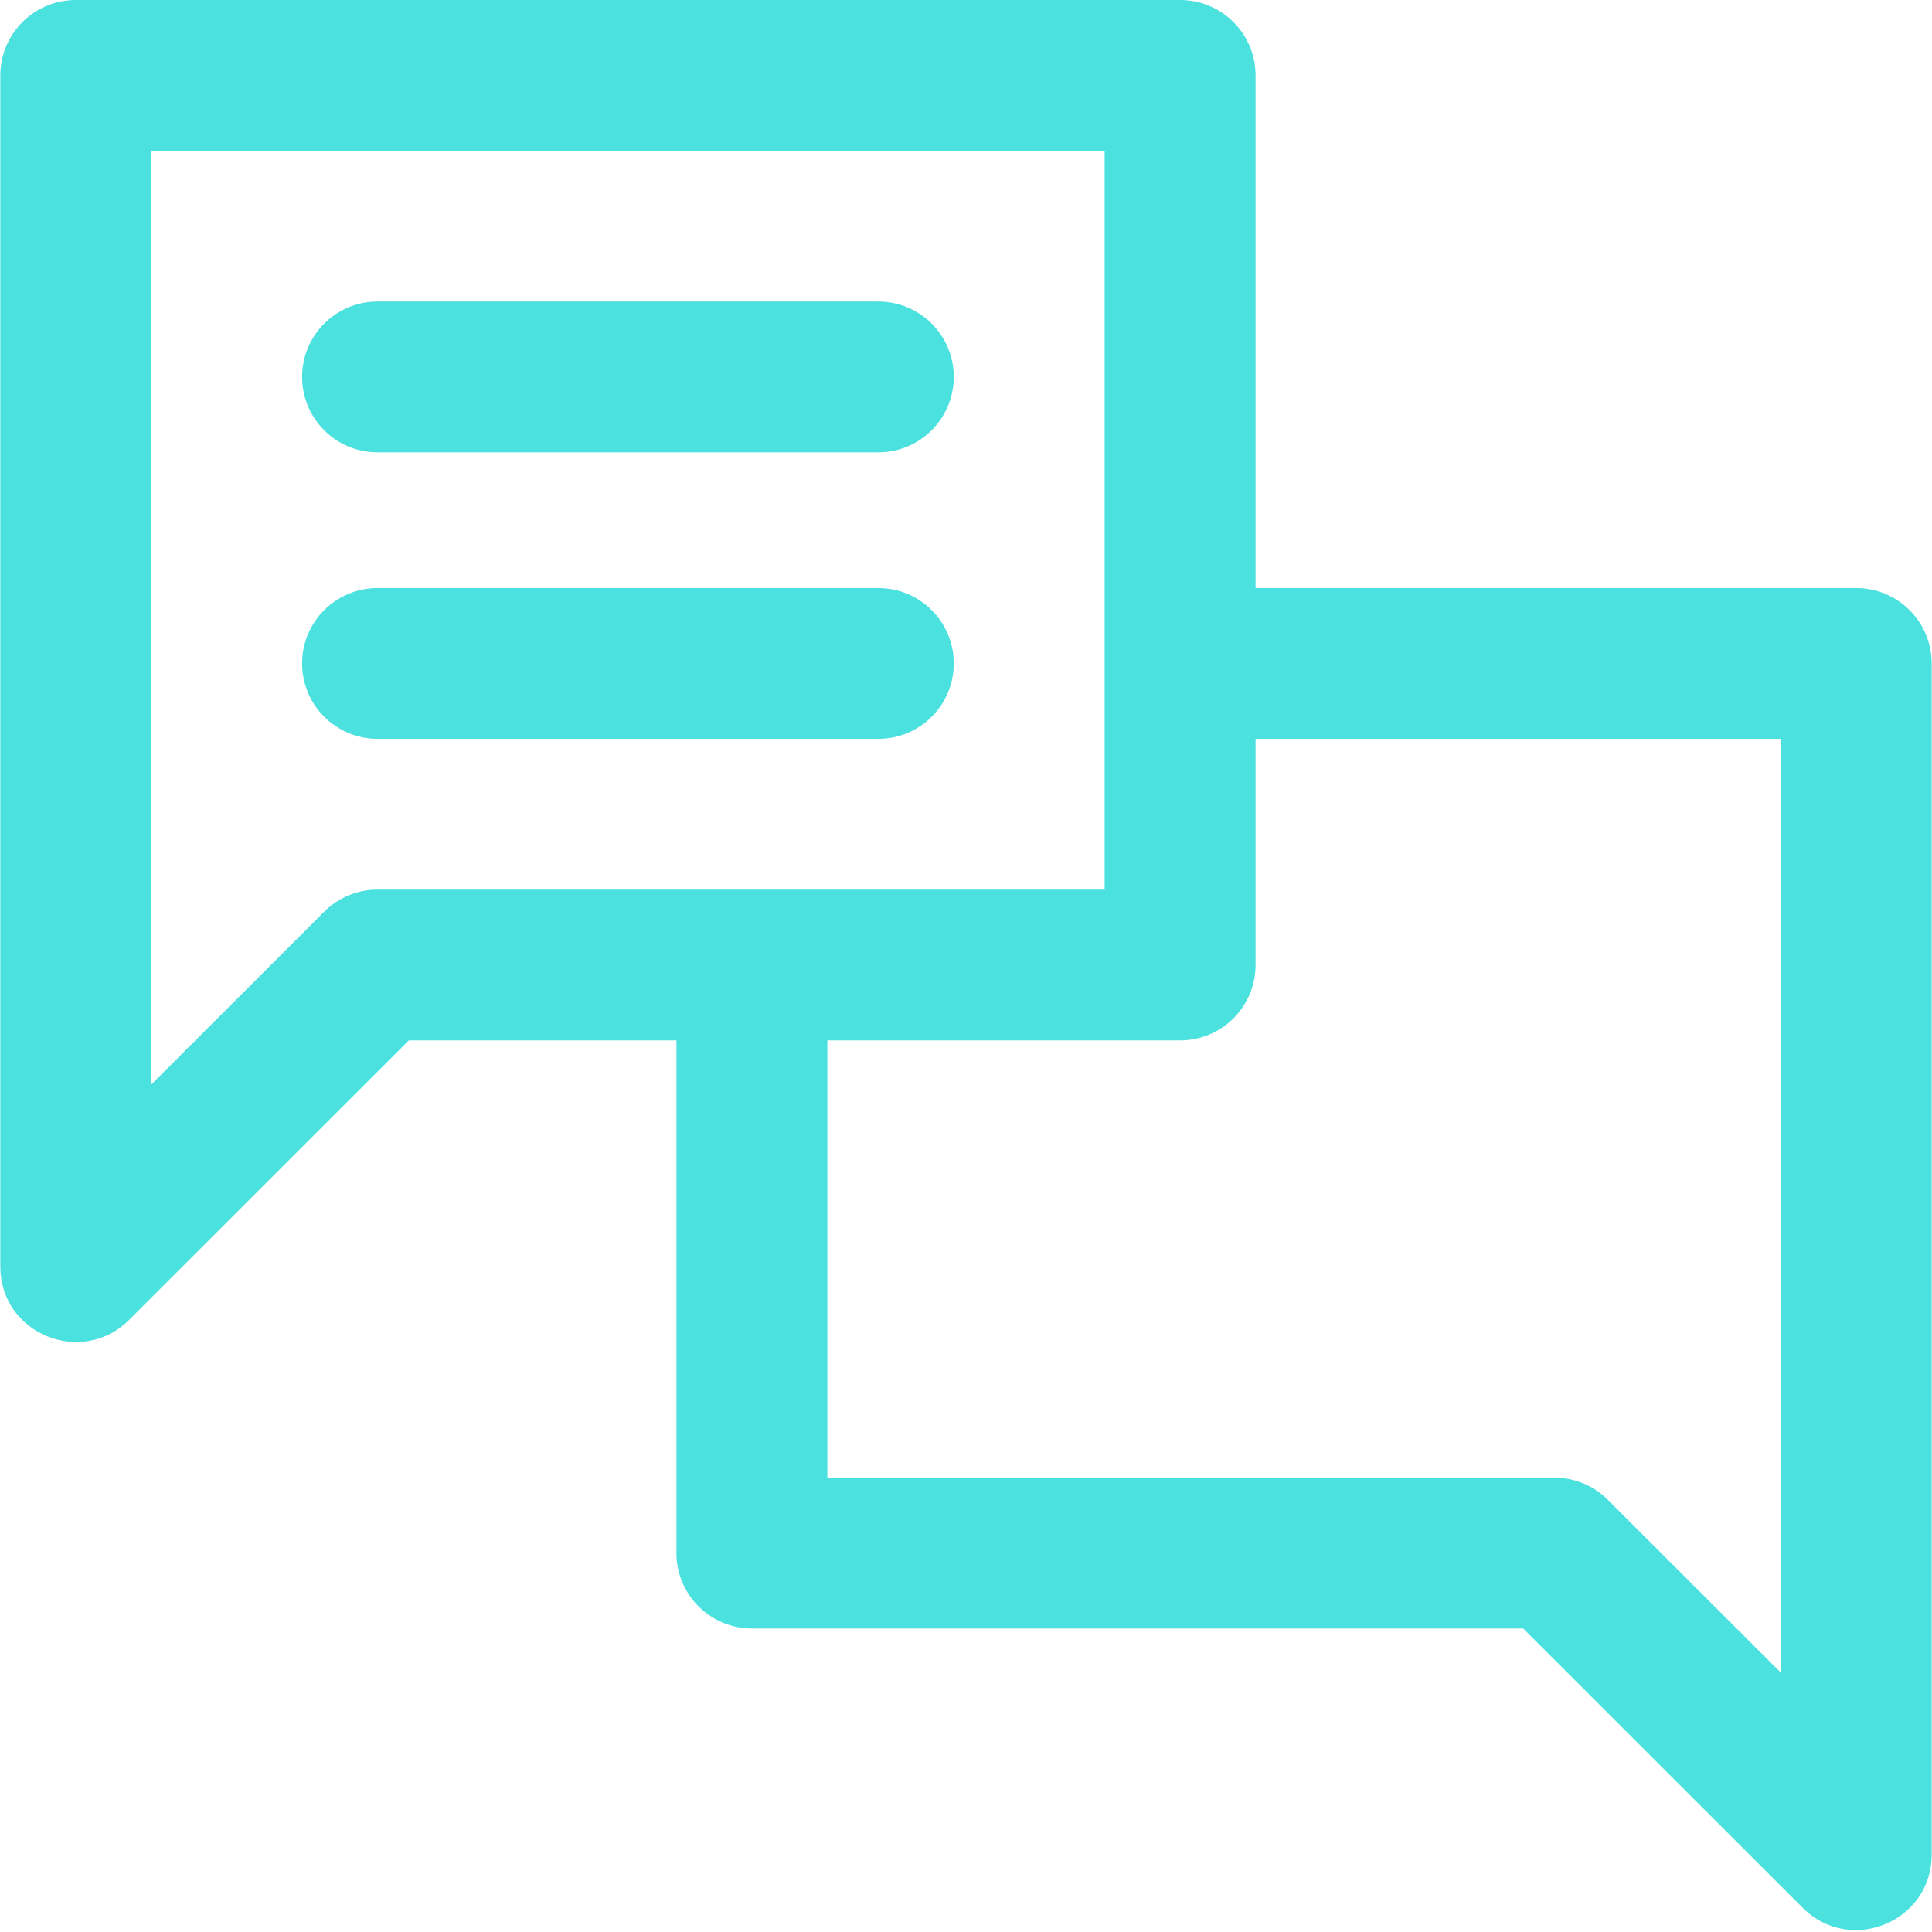<svg xmlns="http://www.w3.org/2000/svg" xmlns:xlink="http://www.w3.org/1999/xlink" width="500" zoomAndPan="magnify" viewBox="0 0 375 375" height="500" preserveAspectRatio="xMidYMid meet" version="1.0"><path fill="#4be1df" d="M 345.648 143.41 L 243.703 143.41 L 243.703 187.305 C 243.703 195.391 237.145 201.941 229.059 201.941 L 160.586 201.941 L 160.586 286.816 L 301.719 286.816 C 305.602 286.816 309.328 288.359 312.07 291.105 L 345.648 324.656 Z M 214.414 172.676 L 214.414 29.27 L 29.352 29.27 L 29.352 210.516 L 62.93 176.961 C 65.672 174.215 69.398 172.676 73.281 172.676 Z M 374.934 128.773 L 374.934 359.988 C 374.934 373.066 359.098 379.488 349.938 370.336 L 295.652 316.086 L 145.941 316.086 C 137.855 316.086 131.297 309.535 131.297 301.449 L 131.297 201.941 L 79.348 201.941 L 25.059 256.191 C 15.914 265.328 0.062 258.957 0.062 245.844 L 0.062 14.633 C 0.062 6.551 6.621 0 14.707 0 L 229.059 0 C 237.145 0 243.703 6.551 243.703 14.633 L 243.703 114.141 L 360.293 114.141 C 368.379 114.141 374.934 120.691 374.934 128.773 Z M 170.484 58.531 L 73.281 58.531 C 65.191 58.531 58.637 65.082 58.637 73.164 C 58.637 81.246 65.191 87.801 73.281 87.801 L 170.484 87.801 C 178.57 87.801 185.129 81.246 185.129 73.164 C 185.129 65.082 178.57 58.531 170.484 58.531 Z M 185.129 128.773 C 185.129 136.855 178.57 143.41 170.484 143.41 L 73.281 143.41 C 65.191 143.41 58.637 136.855 58.637 128.773 C 58.637 120.691 65.191 114.141 73.281 114.141 L 170.484 114.141 C 178.57 114.141 185.129 120.691 185.129 128.773 " fill-opacity="1" fill-rule="nonzero"/></svg>